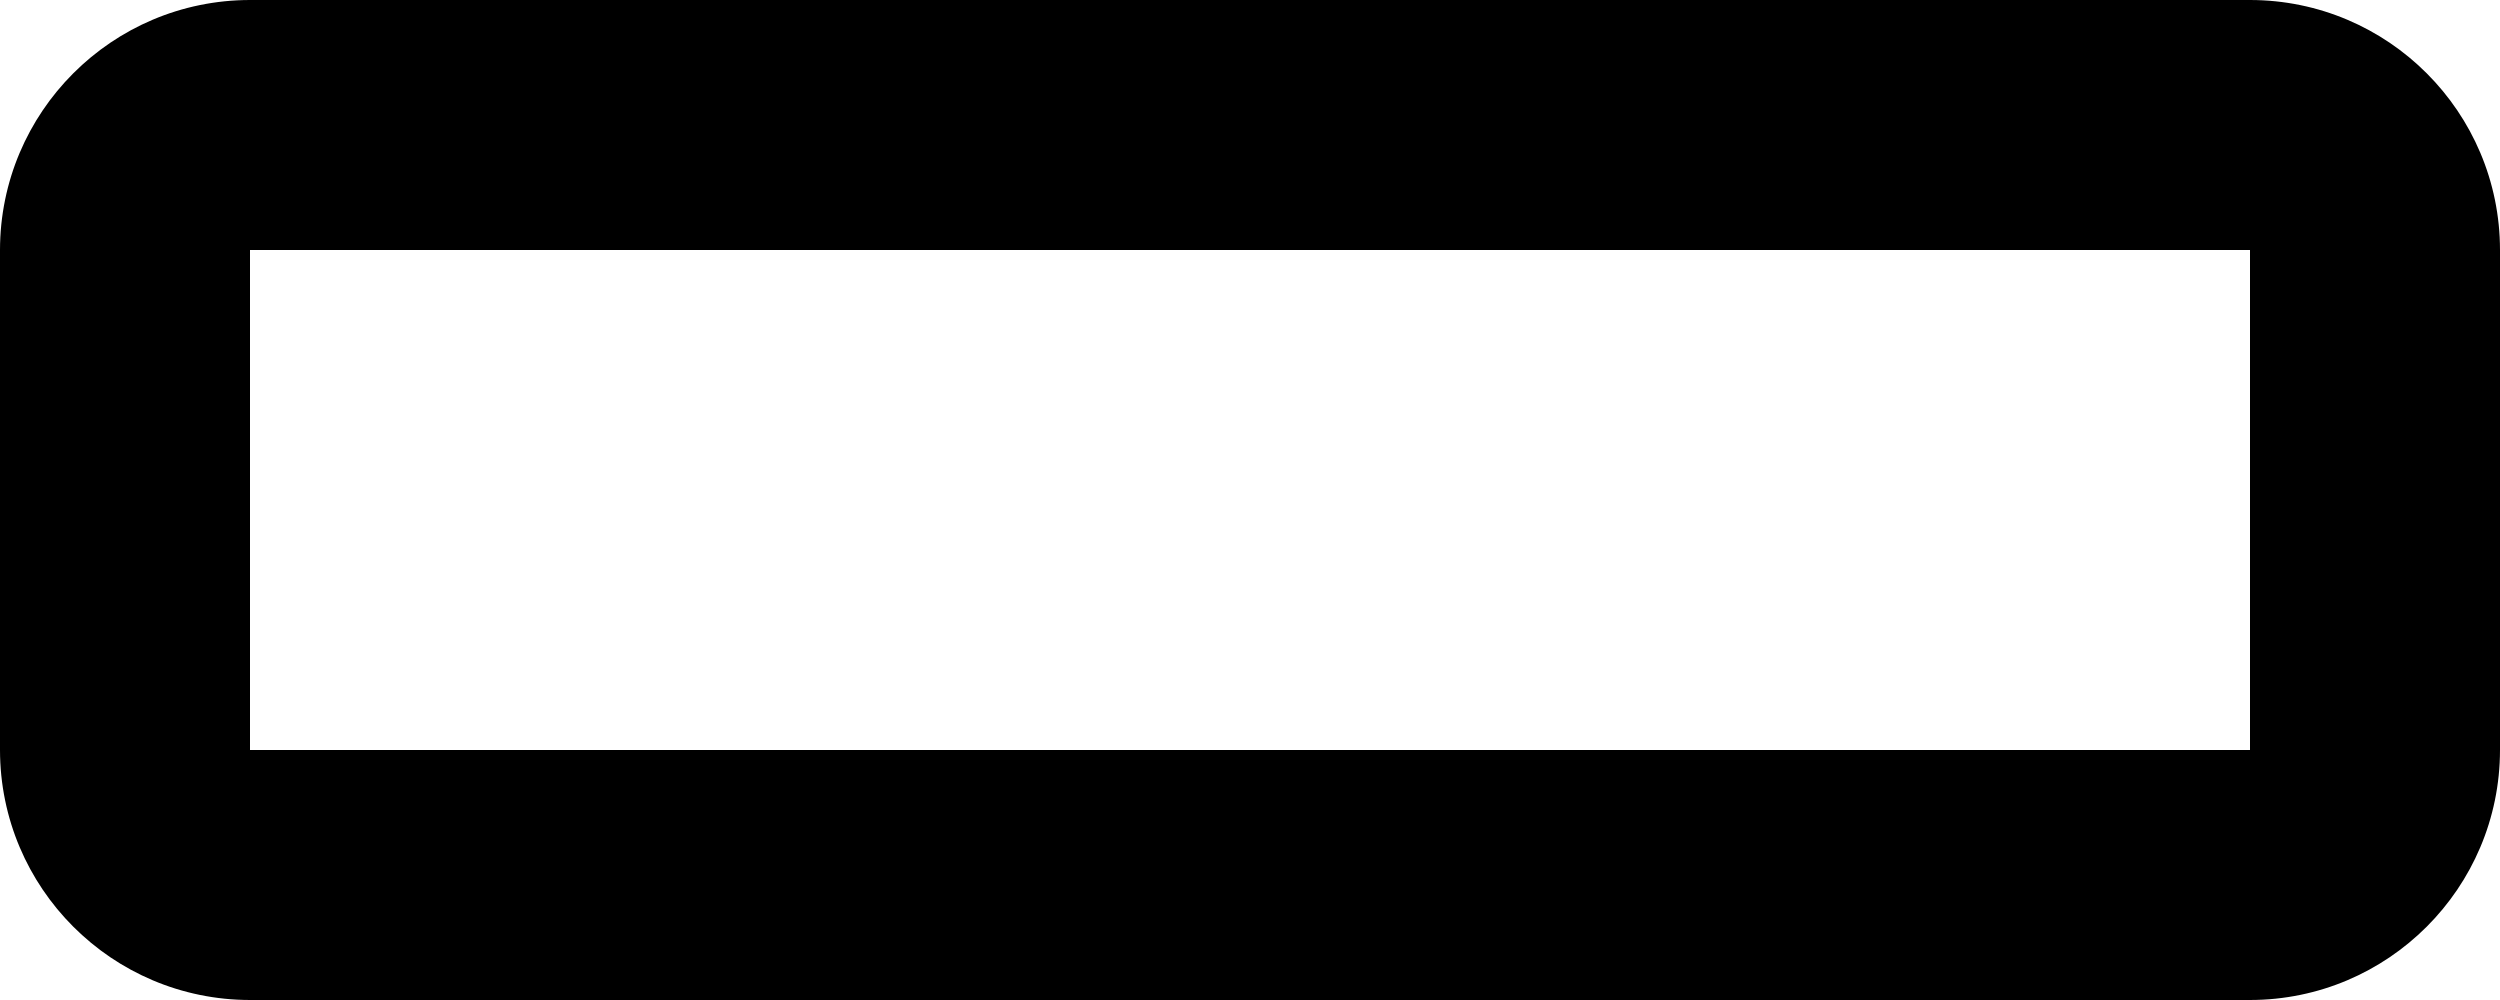 ﻿<?xml version="1.0" encoding="utf-8"?>
<svg version="1.1" xmlns:xlink="http://www.w3.org/1999/xlink" width="20px" height="8px" xmlns="http://www.w3.org/2000/svg">
  <defs>
    <pattern id="BGPattern" patternUnits="userSpaceOnUse" alignment="0 0" imageRepeat="None" />
    <mask fill="white" id="Clip3675">
      <path d="M 20 6  C 19.999 7.104  19.104 7.999  18 8  L 2 8  C 0.896 7.999  0.001 7.104  0 6  L 0 2  C 0.001 0.896  0.896 0.001  2 0  L 18 0  C 19.104 0.001  19.999 0.896  20 2  L 20 6  Z M 18 6  L 18 2  L 2 2  L 2 6  L 18 6  Z " fill-rule="evenodd" />
    </mask>
  </defs>
  <g transform="matrix(1 0 0 1 -6 -18 )">
    <path d="M 20 6  C 19.999 7.104  19.104 7.999  18 8  L 2 8  C 0.896 7.999  0.001 7.104  0 6  L 0 2  C 0.001 0.896  0.896 0.001  2 0  L 18 0  C 19.104 0.001  19.999 0.896  20 2  L 20 6  Z M 18 6  L 18 2  L 2 2  L 2 6  L 18 6  Z " fill-rule="nonzero" fill="rgba(0, 0, 0, 1)" stroke="none" transform="matrix(1 0 0 1 6 18 )" class="fill" />
    <path d="M 20 6  C 19.999 7.104  19.104 7.999  18 8  L 2 8  C 0.896 7.999  0.001 7.104  0 6  L 0 2  C 0.001 0.896  0.896 0.001  2 0  L 18 0  C 19.104 0.001  19.999 0.896  20 2  L 20 6  Z " stroke-width="0" stroke-dasharray="0" stroke="rgba(255, 255, 255, 0)" fill="none" transform="matrix(1 0 0 1 6 18 )" class="stroke" mask="url(#Clip3675)" />
    <path d="M 18 6  L 18 2  L 2 2  L 2 6  L 18 6  Z " stroke-width="0" stroke-dasharray="0" stroke="rgba(255, 255, 255, 0)" fill="none" transform="matrix(1 0 0 1 6 18 )" class="stroke" mask="url(#Clip3675)" />
  </g>
</svg>